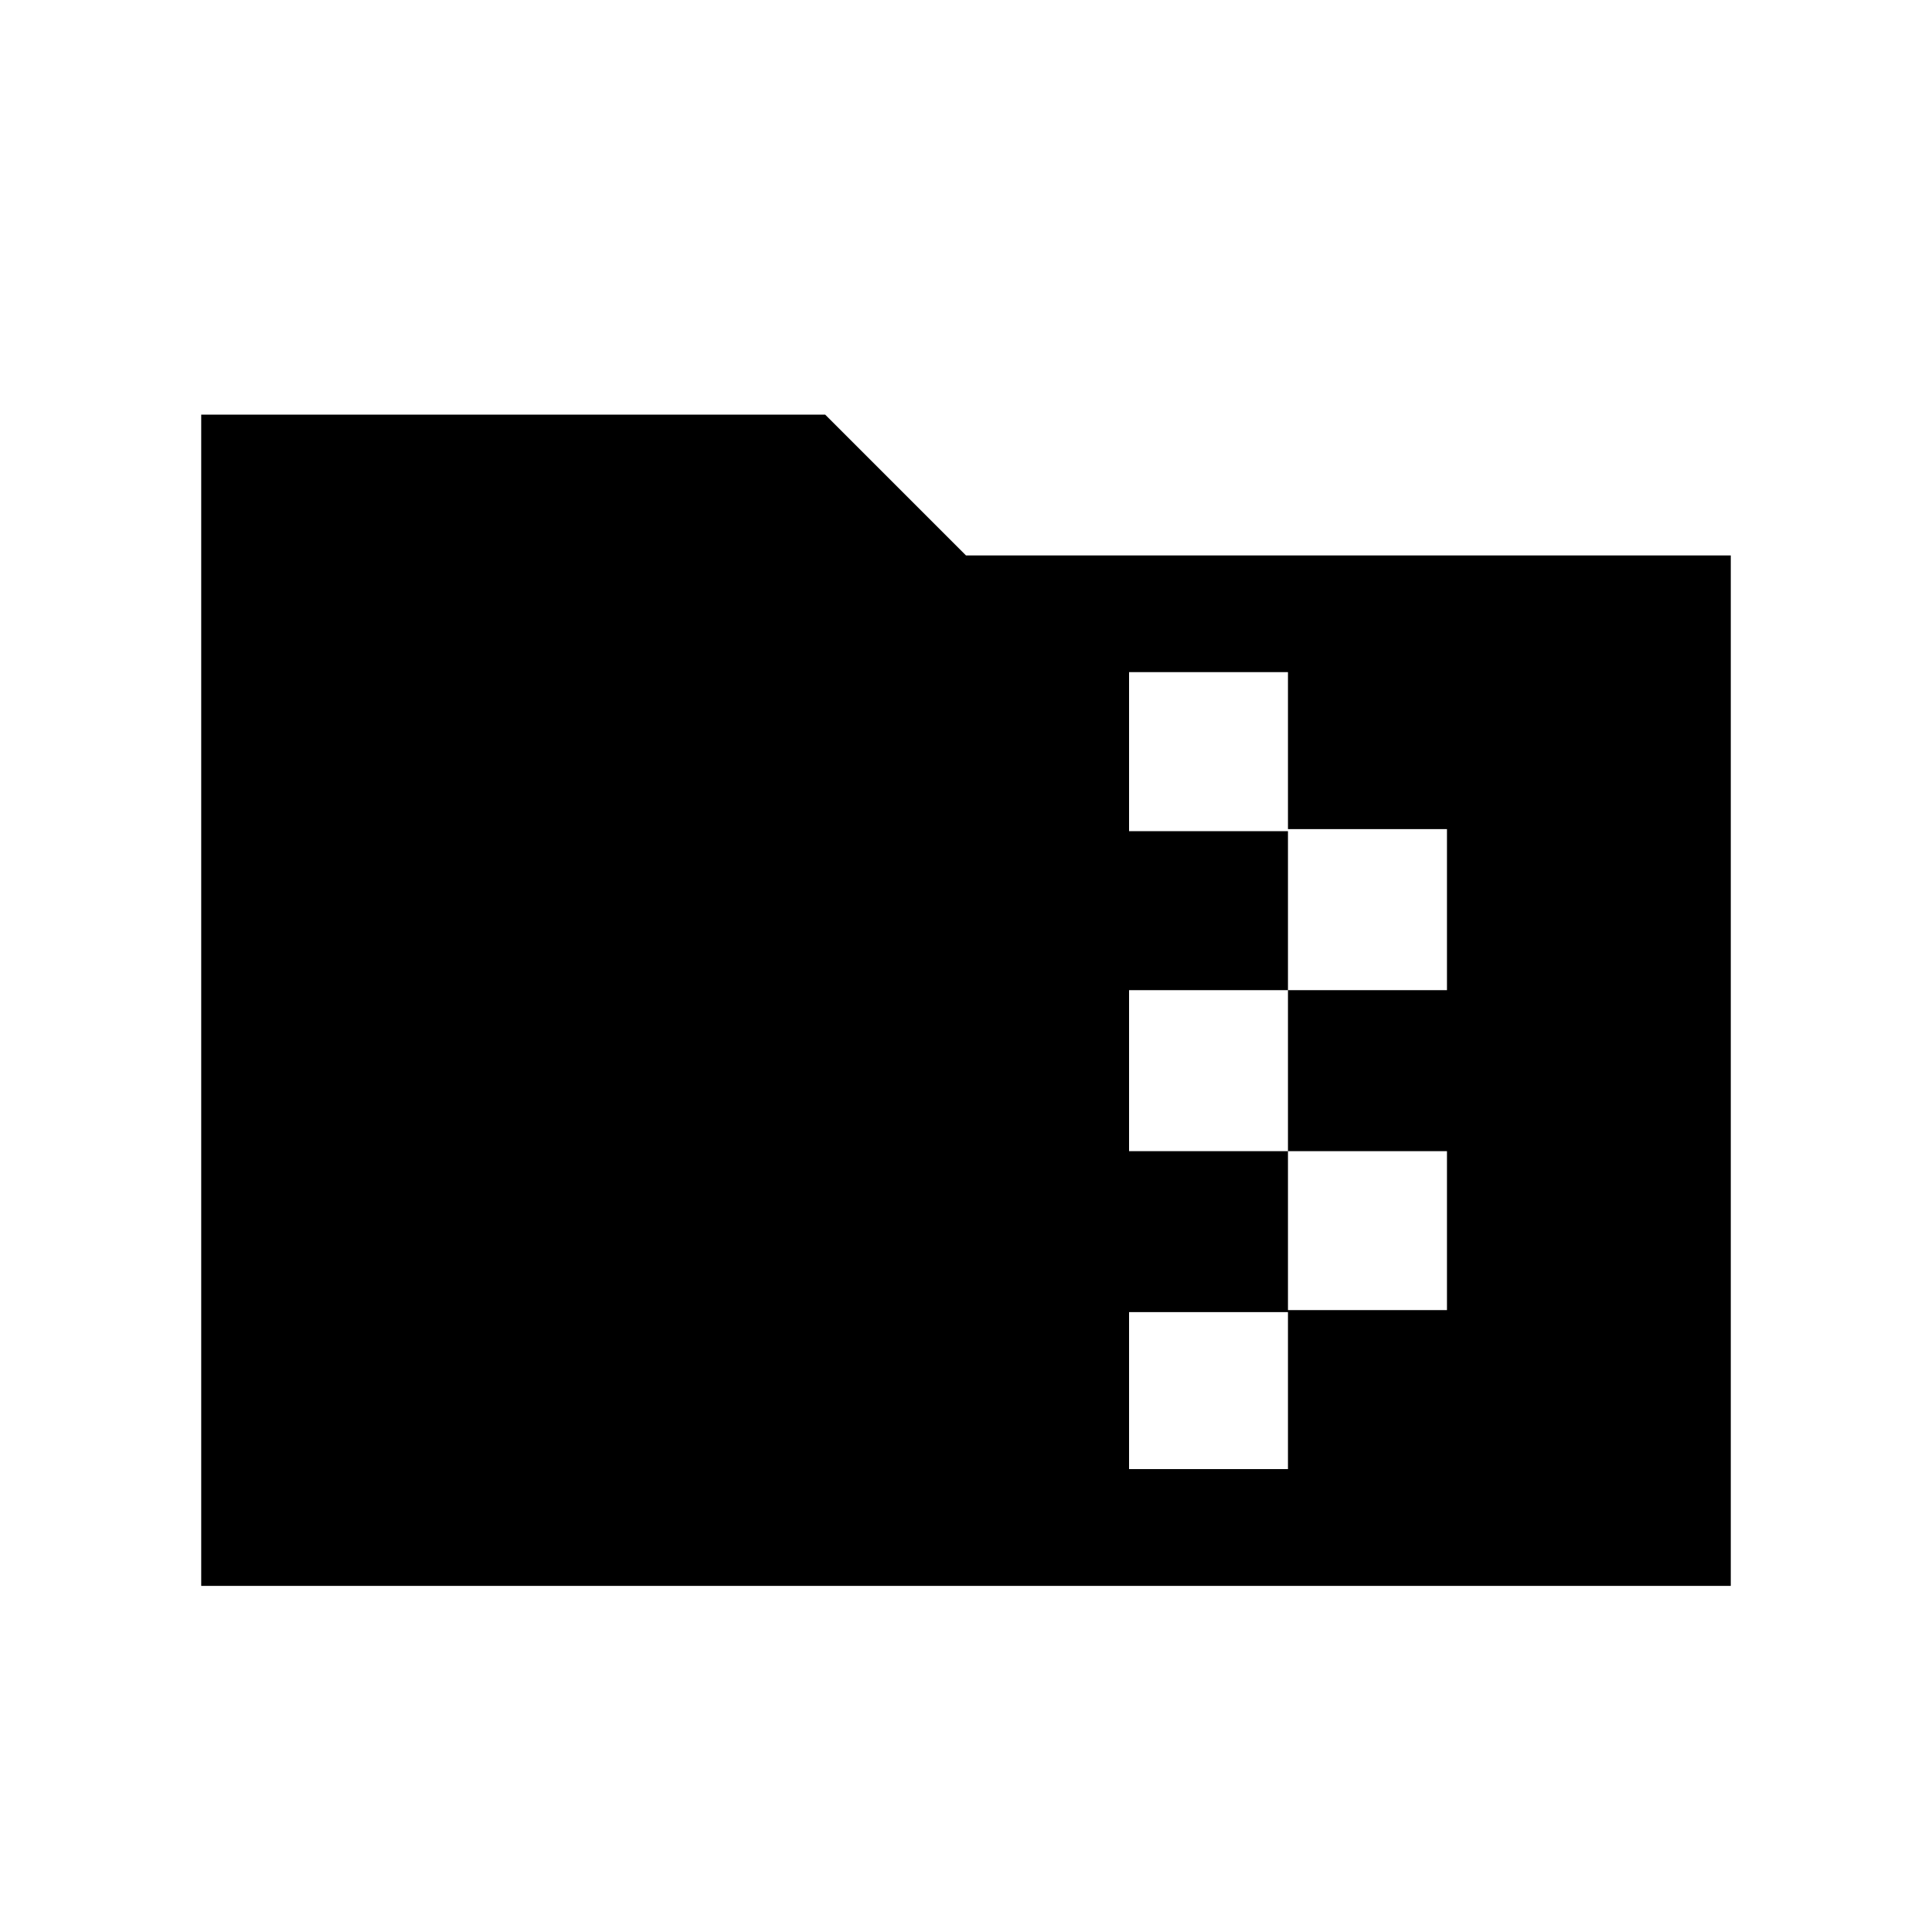 <svg xmlns="http://www.w3.org/2000/svg" height="20" width="20"><path d="M2.083 16.417V4.292h6.459L10 5.75h7.917v10.667Zm9.605-1.209h1.645v-1.646h1.646v-1.645h-1.646V10.25h1.646V8.583h-1.646V6.958h-1.645v1.646h1.645v1.646h-1.645v1.667h1.645v1.666h-1.645Z"/></svg>